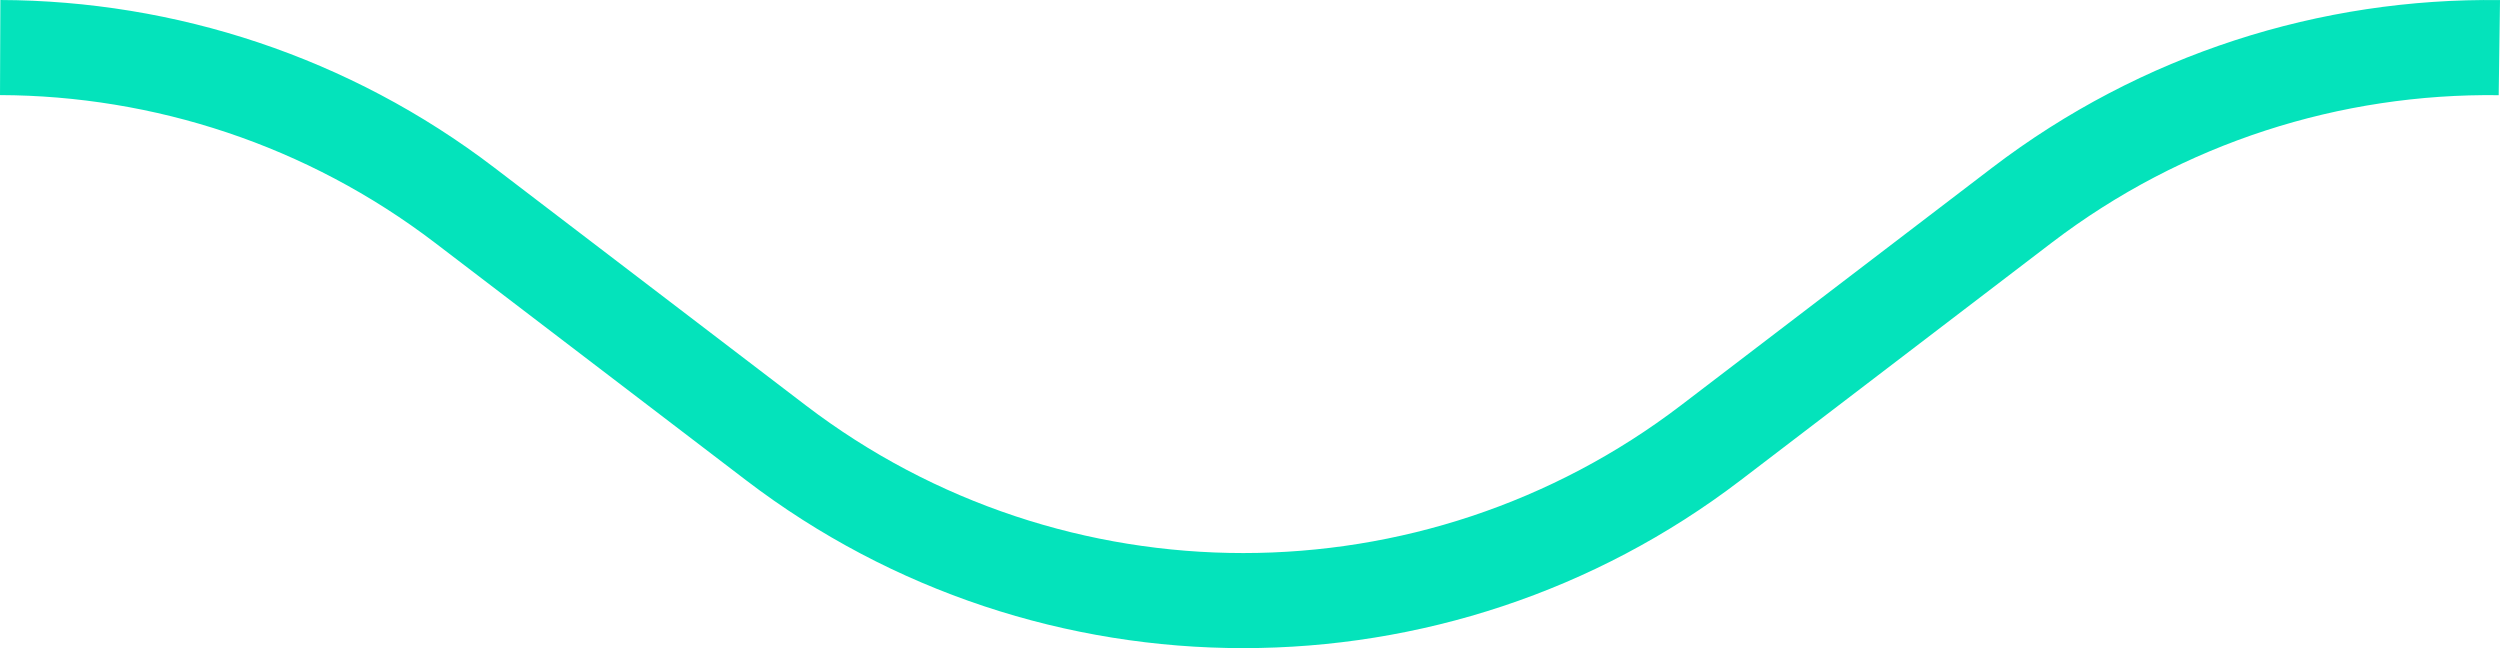 <svg width="27" height="7" viewBox="0 0 27 7" fill="none" xmlns="http://www.w3.org/2000/svg">
<path fill-rule="evenodd" clip-rule="evenodd" d="M26.986 1.028C25.285 1.006 23.579 1.537 22.156 2.623L18.798 5.187C15.633 7.604 11.223 7.604 8.058 5.187L4.699 2.623C3.313 1.565 1.657 1.033 0 1.027L0.004 5.57179e-05C1.887 0.007 3.769 0.611 5.342 1.813L8.701 4.377C11.488 6.505 15.368 6.505 18.155 4.377L21.513 1.813C23.128 0.58 25.067 -0.025 27 0.001L26.986 1.028Z" fill="#04E3BB"/>
</svg>
